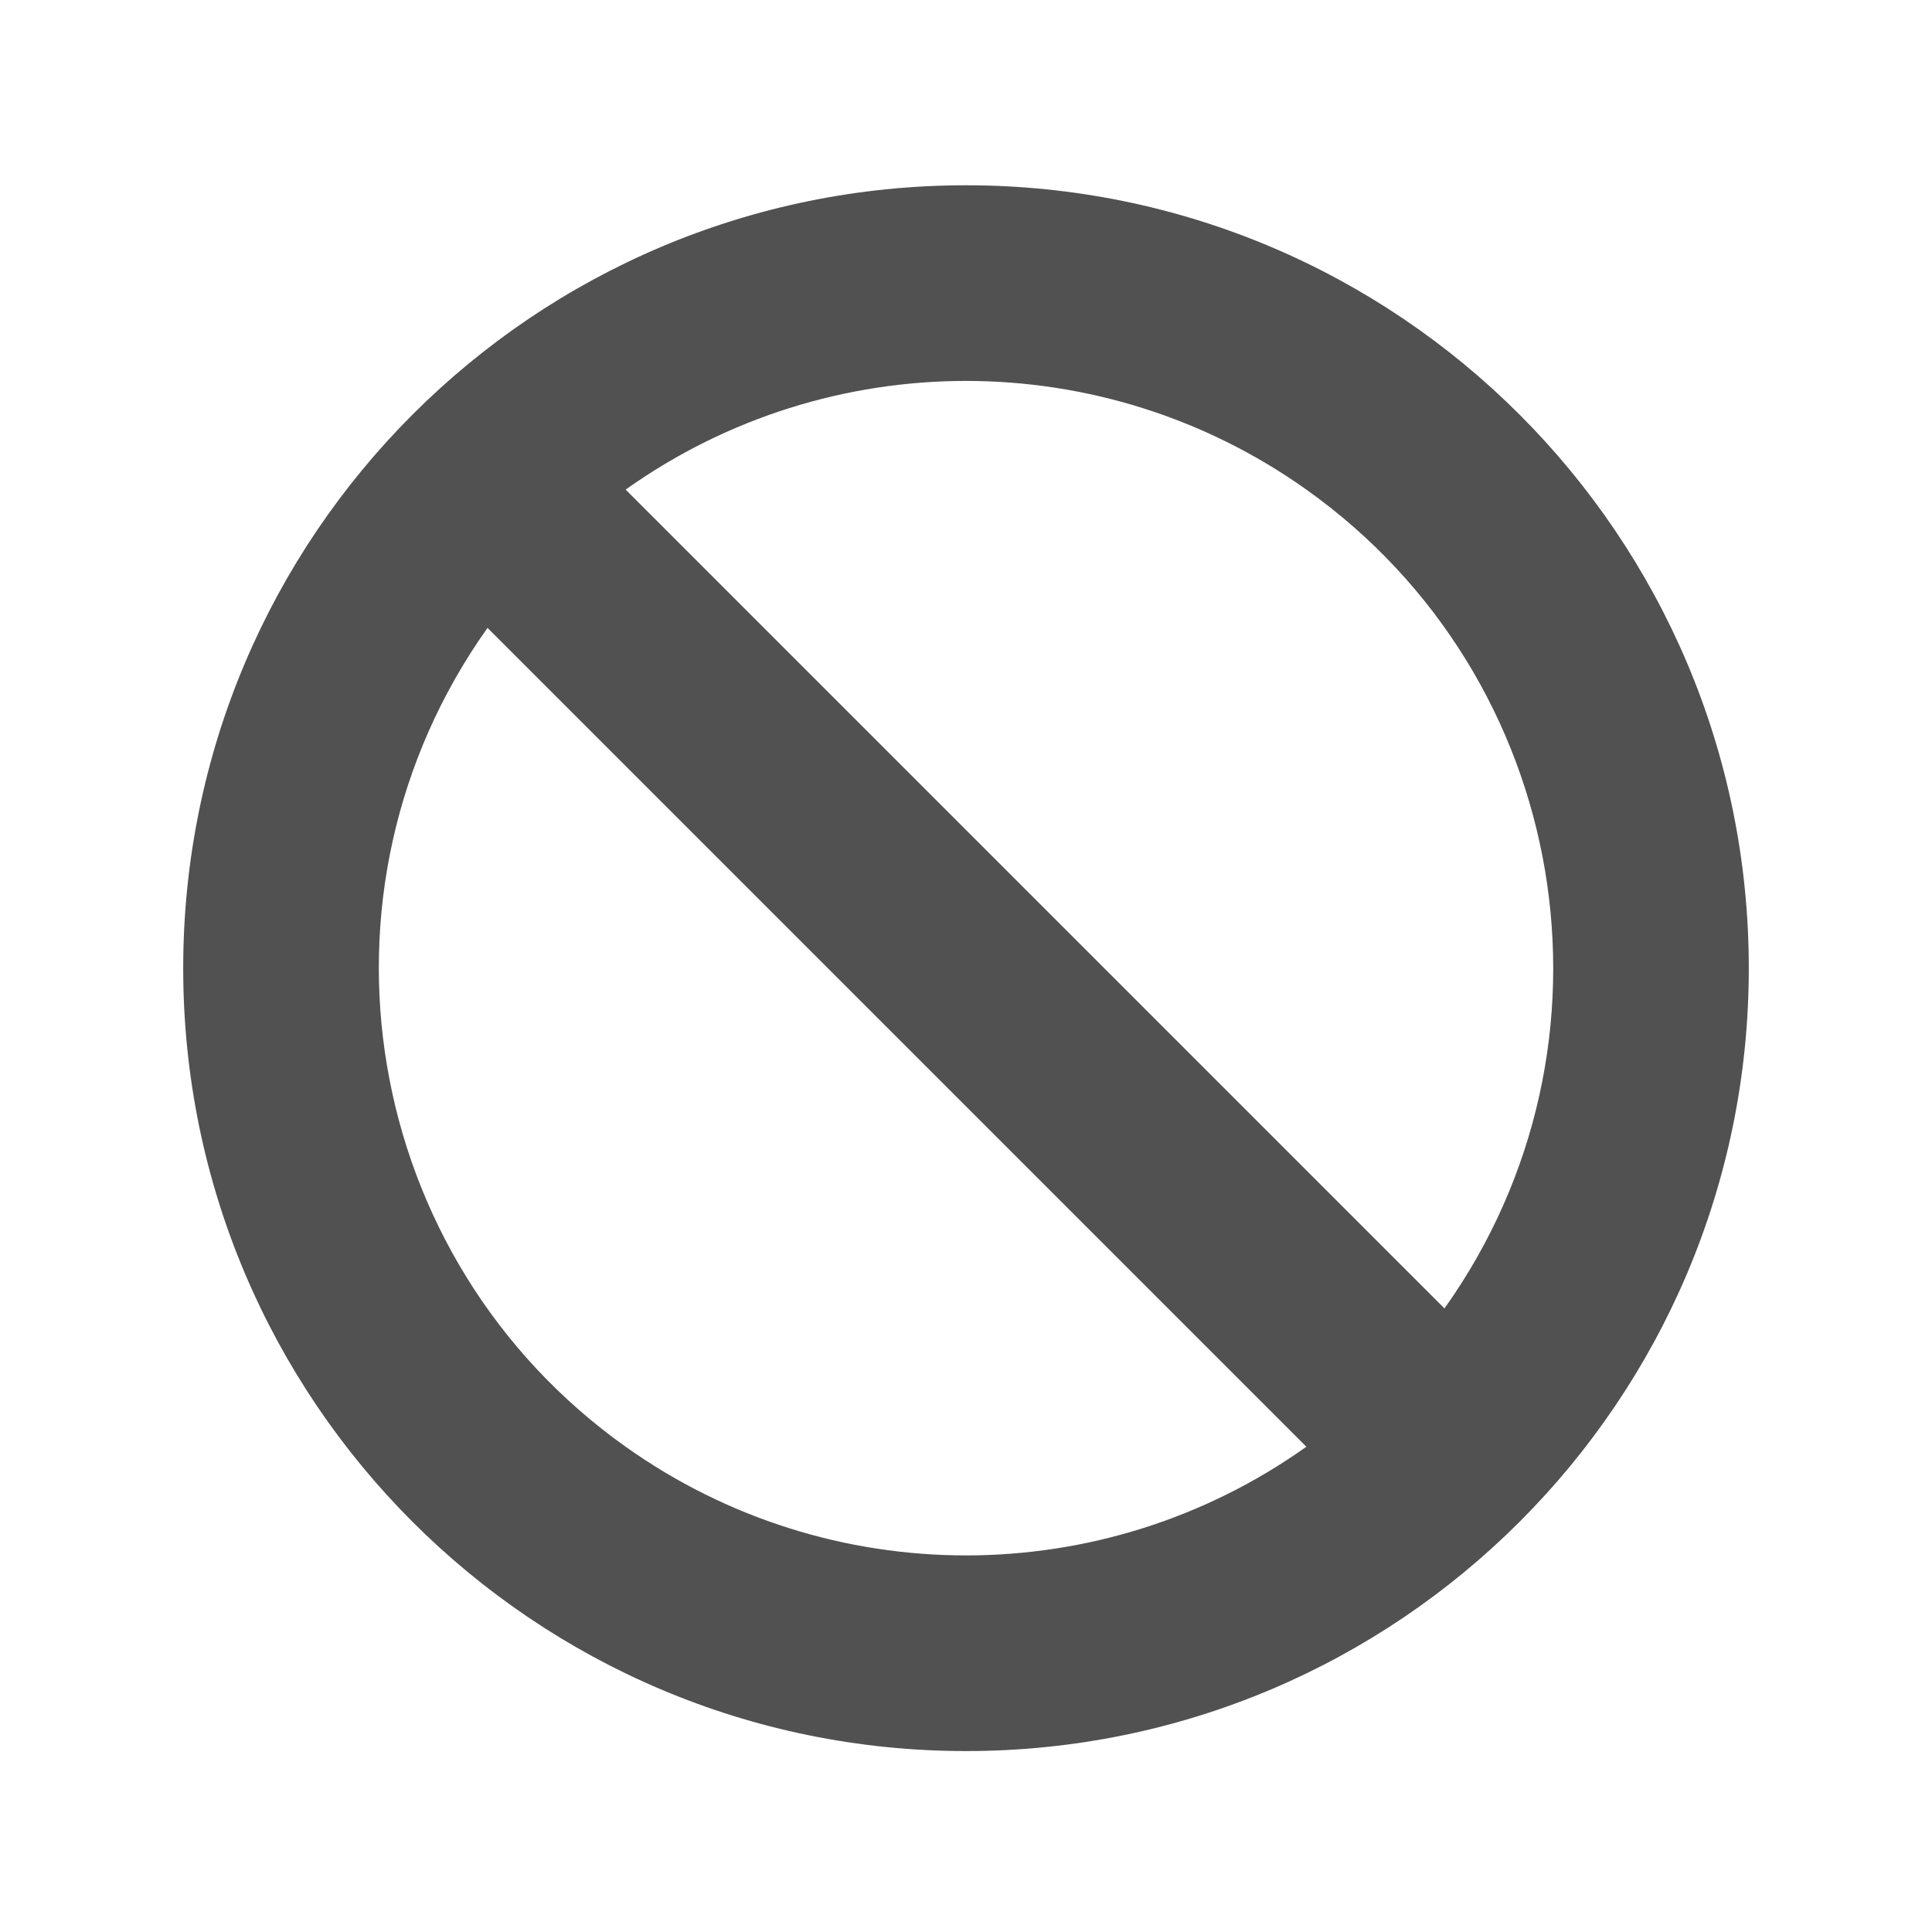 <?xml version="1.0" standalone="no"?><!DOCTYPE svg PUBLIC "-//W3C//DTD SVG 1.1//EN" "http://www.w3.org/Graphics/SVG/1.1/DTD/svg11.dtd"><svg t="1694499724006" class="icon" viewBox="0 0 1024 1024" version="1.1" xmlns="http://www.w3.org/2000/svg" p-id="8379" xmlns:xlink="http://www.w3.org/1999/xlink" width="64" height="64"><path d="M258.4 332.8c-99.6 140.1-66.8 334.4 73.2 434 108 76.8 252.8 76.8 360.8 0l-434-434z m73.2-73.3l434 434c99.6-140.1 66.9-334.4-73.2-434-108-76.8-252.8-76.8-360.8 0zM512 928.1c-229.2 0-414.9-185.8-414.9-414.9s185.7-415 414.9-415 414.9 185.8 414.9 415S741.2 928.1 512 928.1z" p-id="8380" fill="#515151"></path></svg>